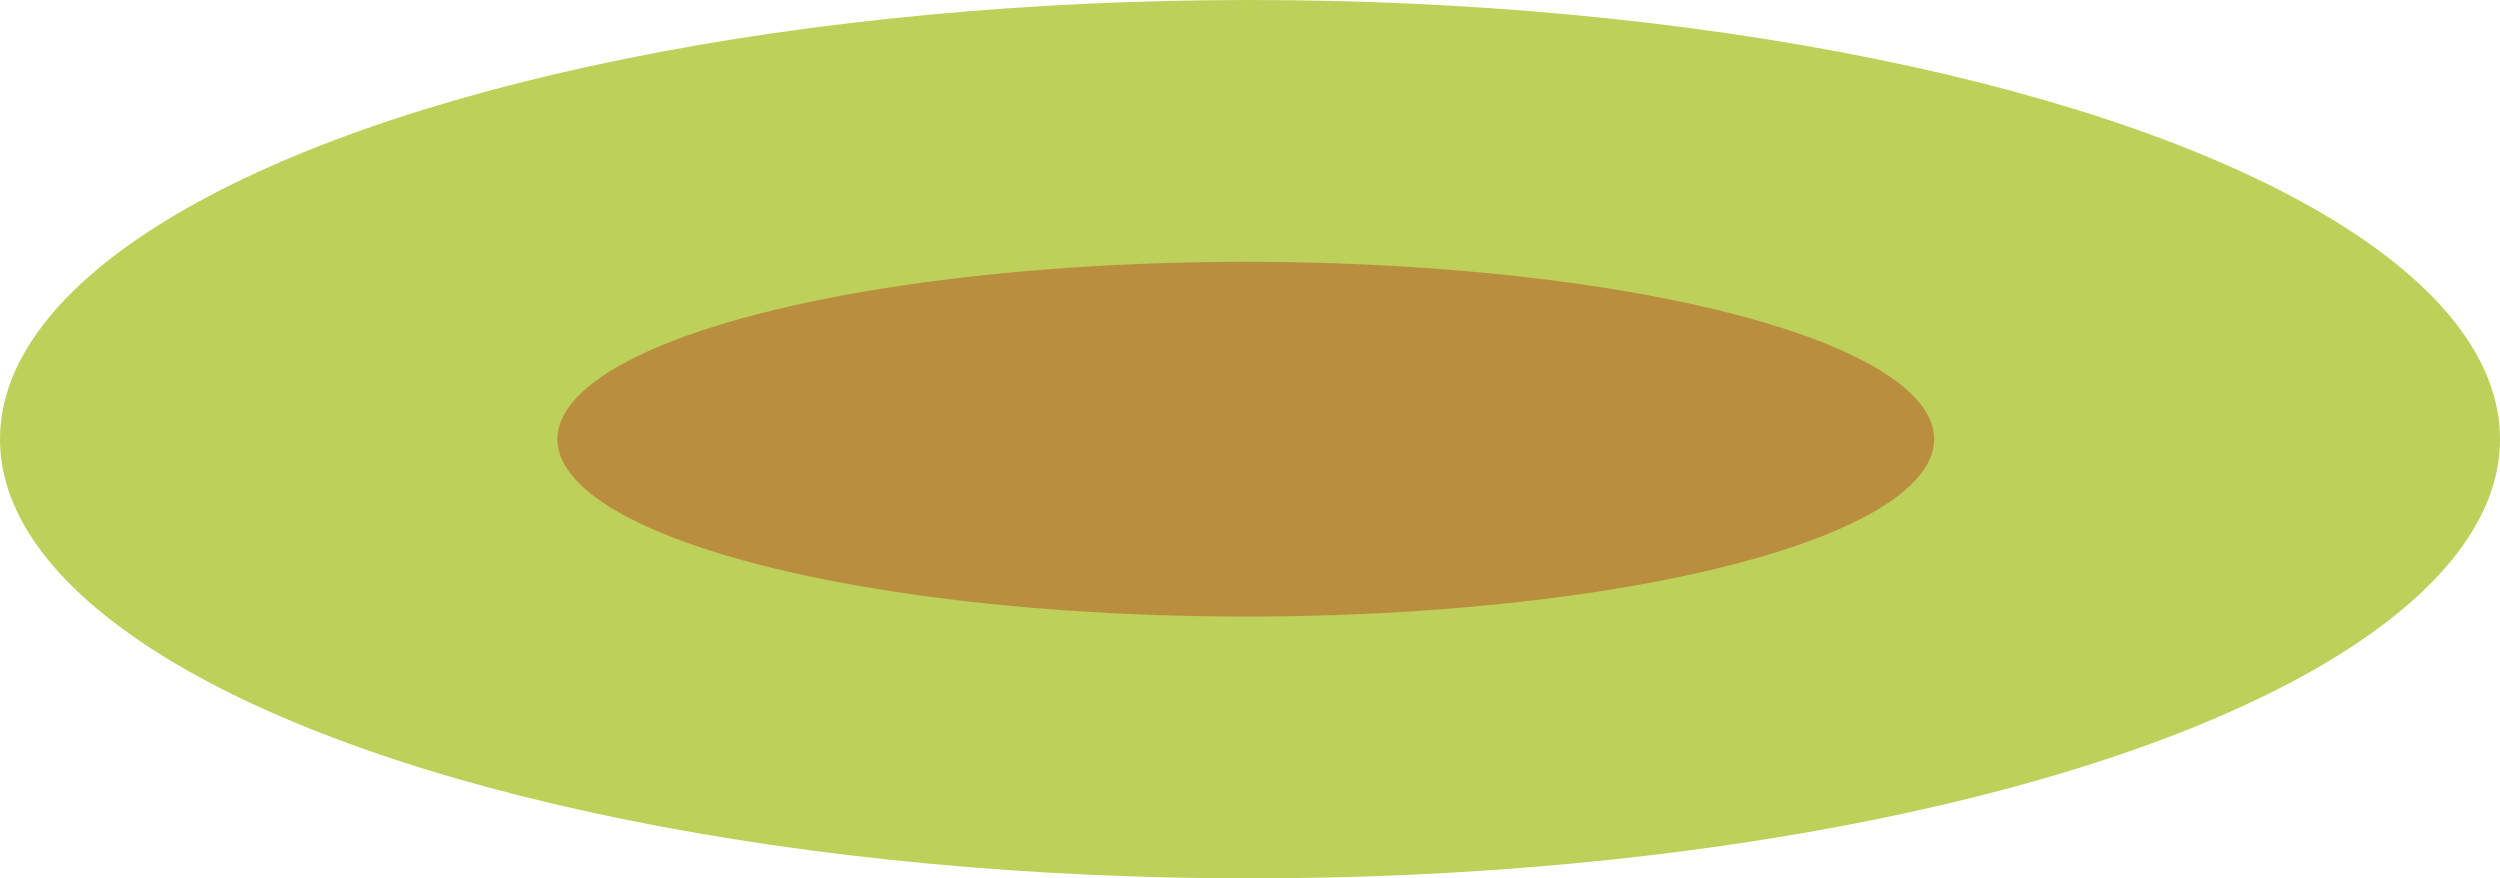 <svg xmlns="http://www.w3.org/2000/svg" width="296" height="104" viewBox="0 0 296 104"><g transform="translate(-411 -822)"><ellipse cx="148" cy="52" rx="148" ry="52" transform="translate(411 822)" fill="#bdd059"/><ellipse cx="81.5" cy="21" rx="81.5" ry="21" transform="translate(477 853)" fill="rgba(181,32,20,0.37)"/></g></svg>